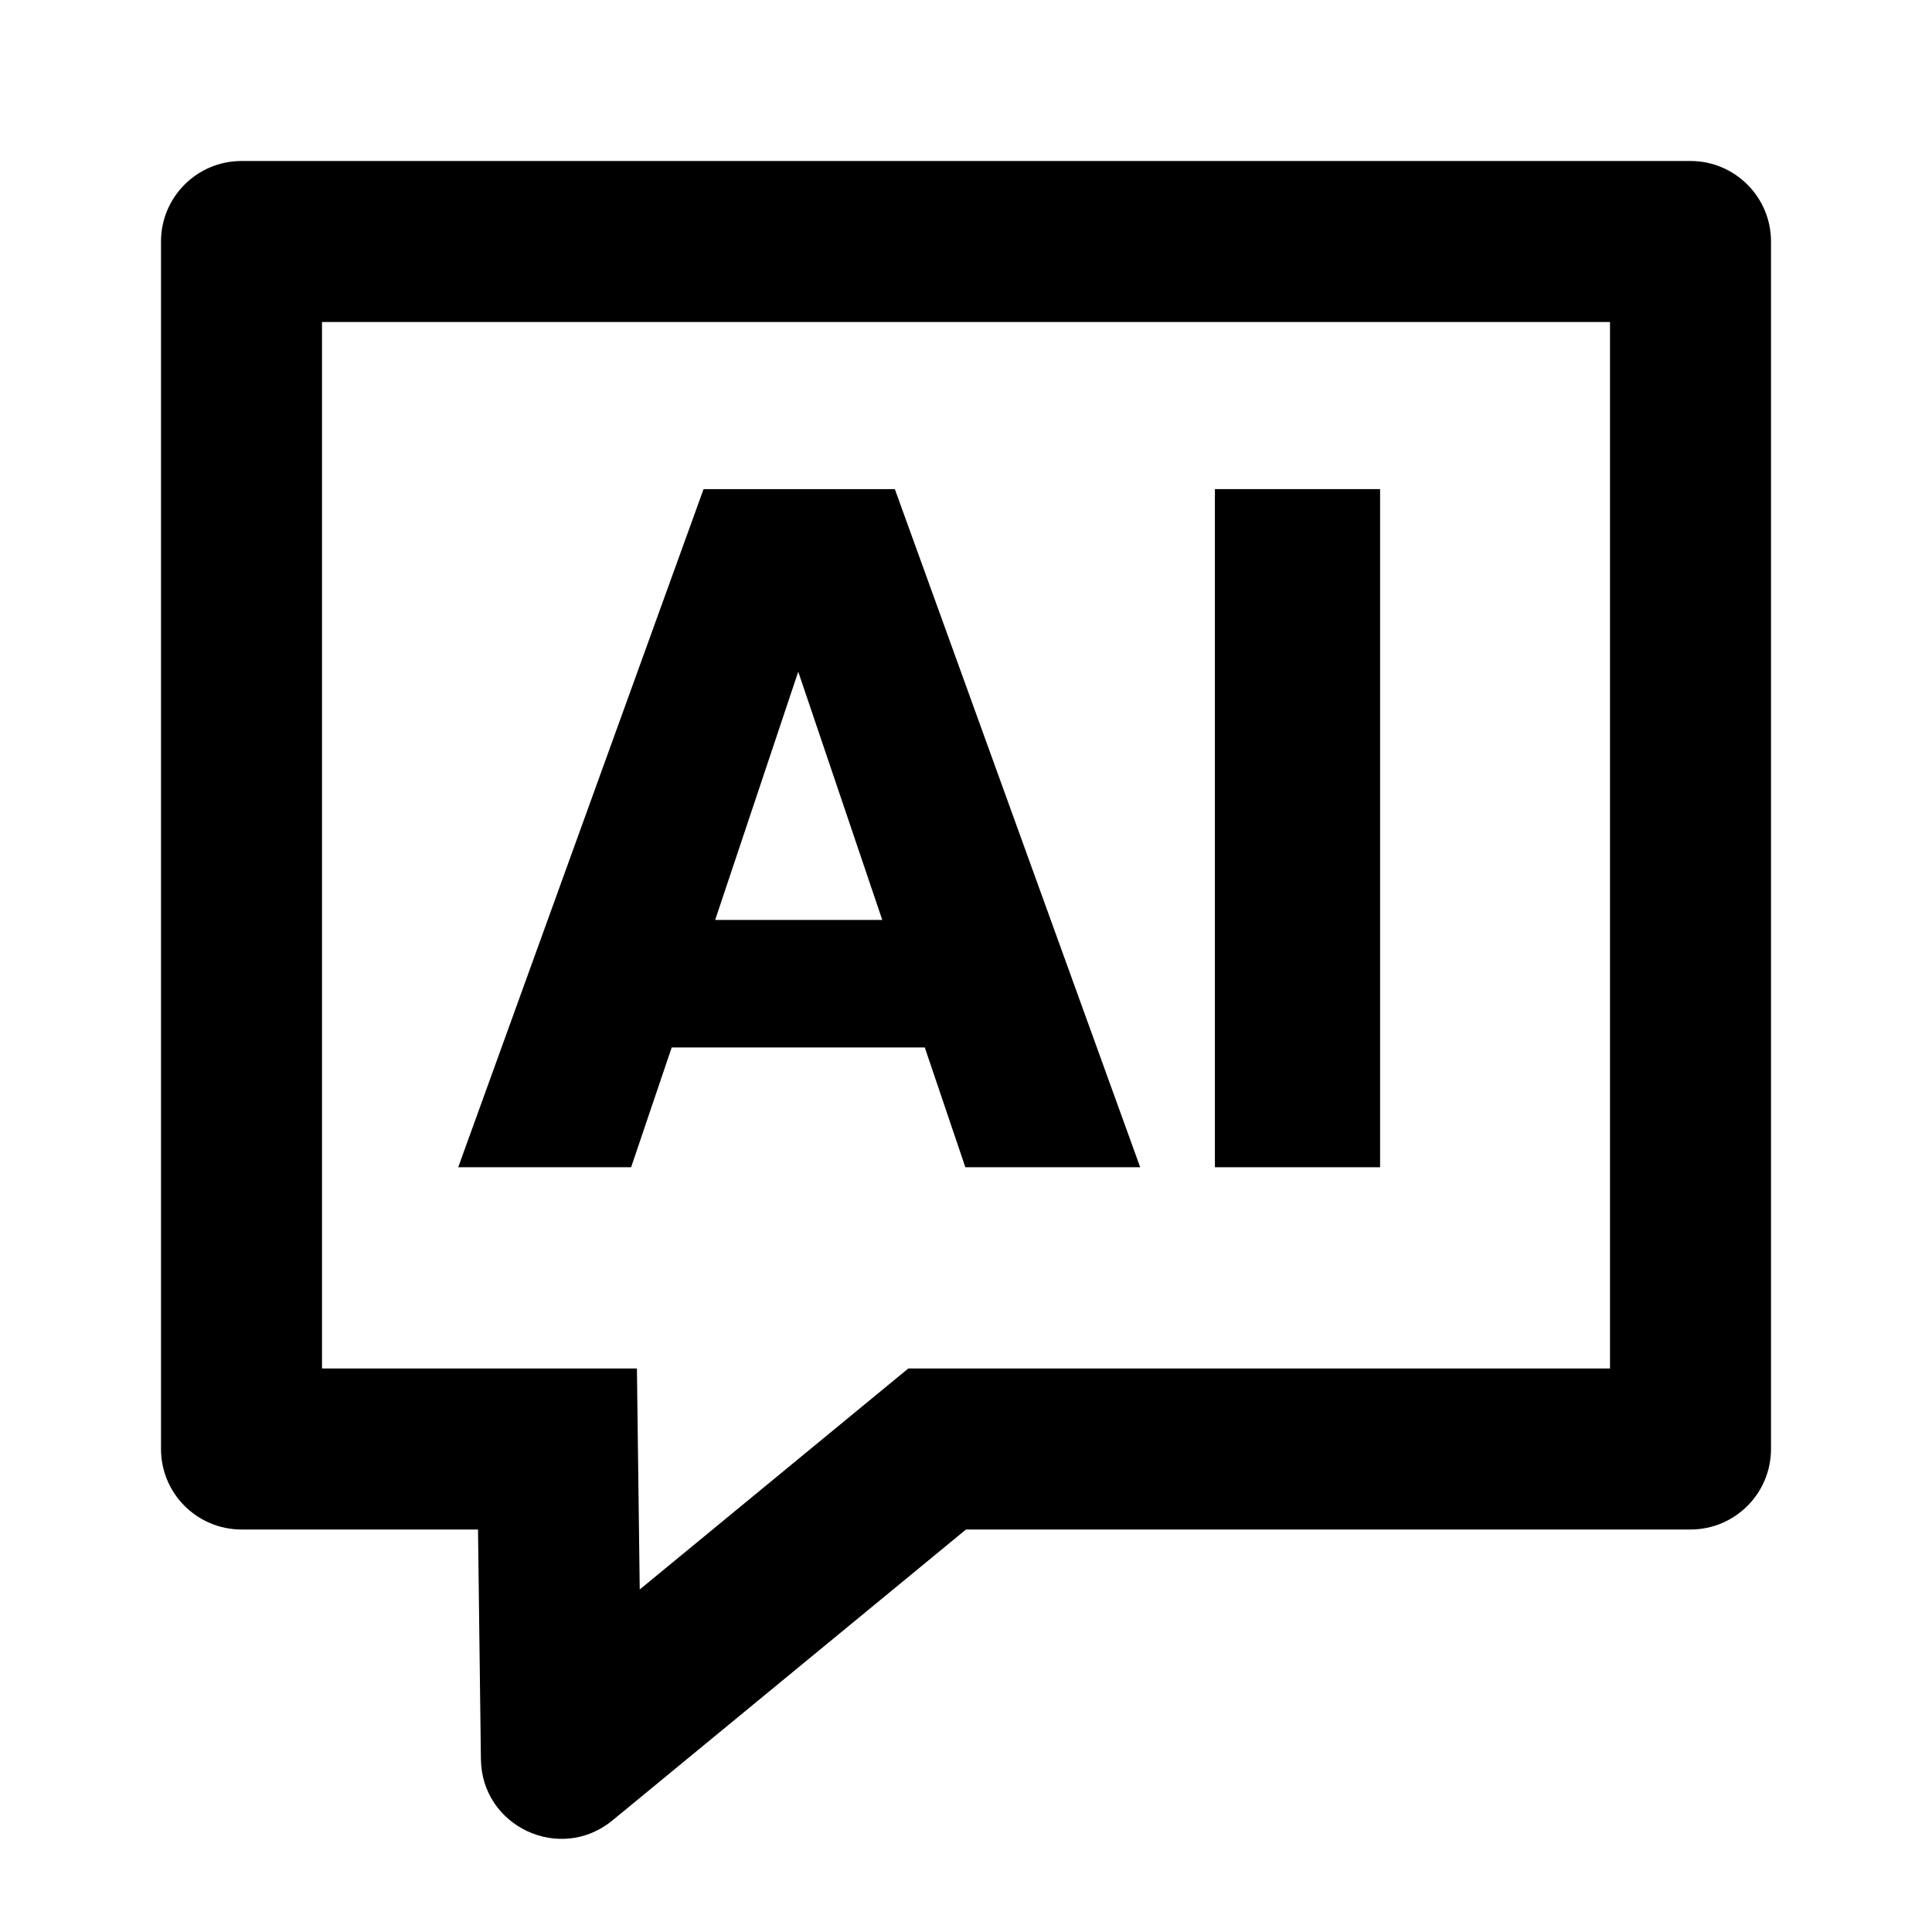 <svg width="24" height="24" viewBox="0 0 24 24" fill="none" xmlns="http://www.w3.org/2000/svg">
<g id="&#231;&#188;&#150;&#232;&#190;&#145;&#229;&#153;&#168;-&#229;&#183;&#166;&#230;&#160;&#143;">
<g id="Union">
<path d="M17.144 6.076V14.5H15.092V6.076H17.144Z" fill="currentColor"/>
<path fill-rule="evenodd" clip-rule="evenodd" d="M8.344 13.012H11.488L11.992 14.5H14.164L11.116 6.076H8.74L5.692 14.5H7.84L8.344 13.012ZM9.916 8.344L10.96 11.428H8.884L9.916 8.344Z" fill="currentColor"/>
<path fill-rule="evenodd" clip-rule="evenodd" d="M12 19H21C21.552 19 22 18.552 22 18V3C22 2.448 21.552 2 21 2H3C2.448 2 2 2.448 2 3V18C2 18.552 2.448 19 3 19H5.938L5.974 21.854C5.984 22.693 6.961 23.147 7.609 22.613L12 19ZM11.283 17H20V4H4V17H7.912L7.947 19.745L11.283 17Z" fill="currentColor"/>
</g>
</g>
</svg>
